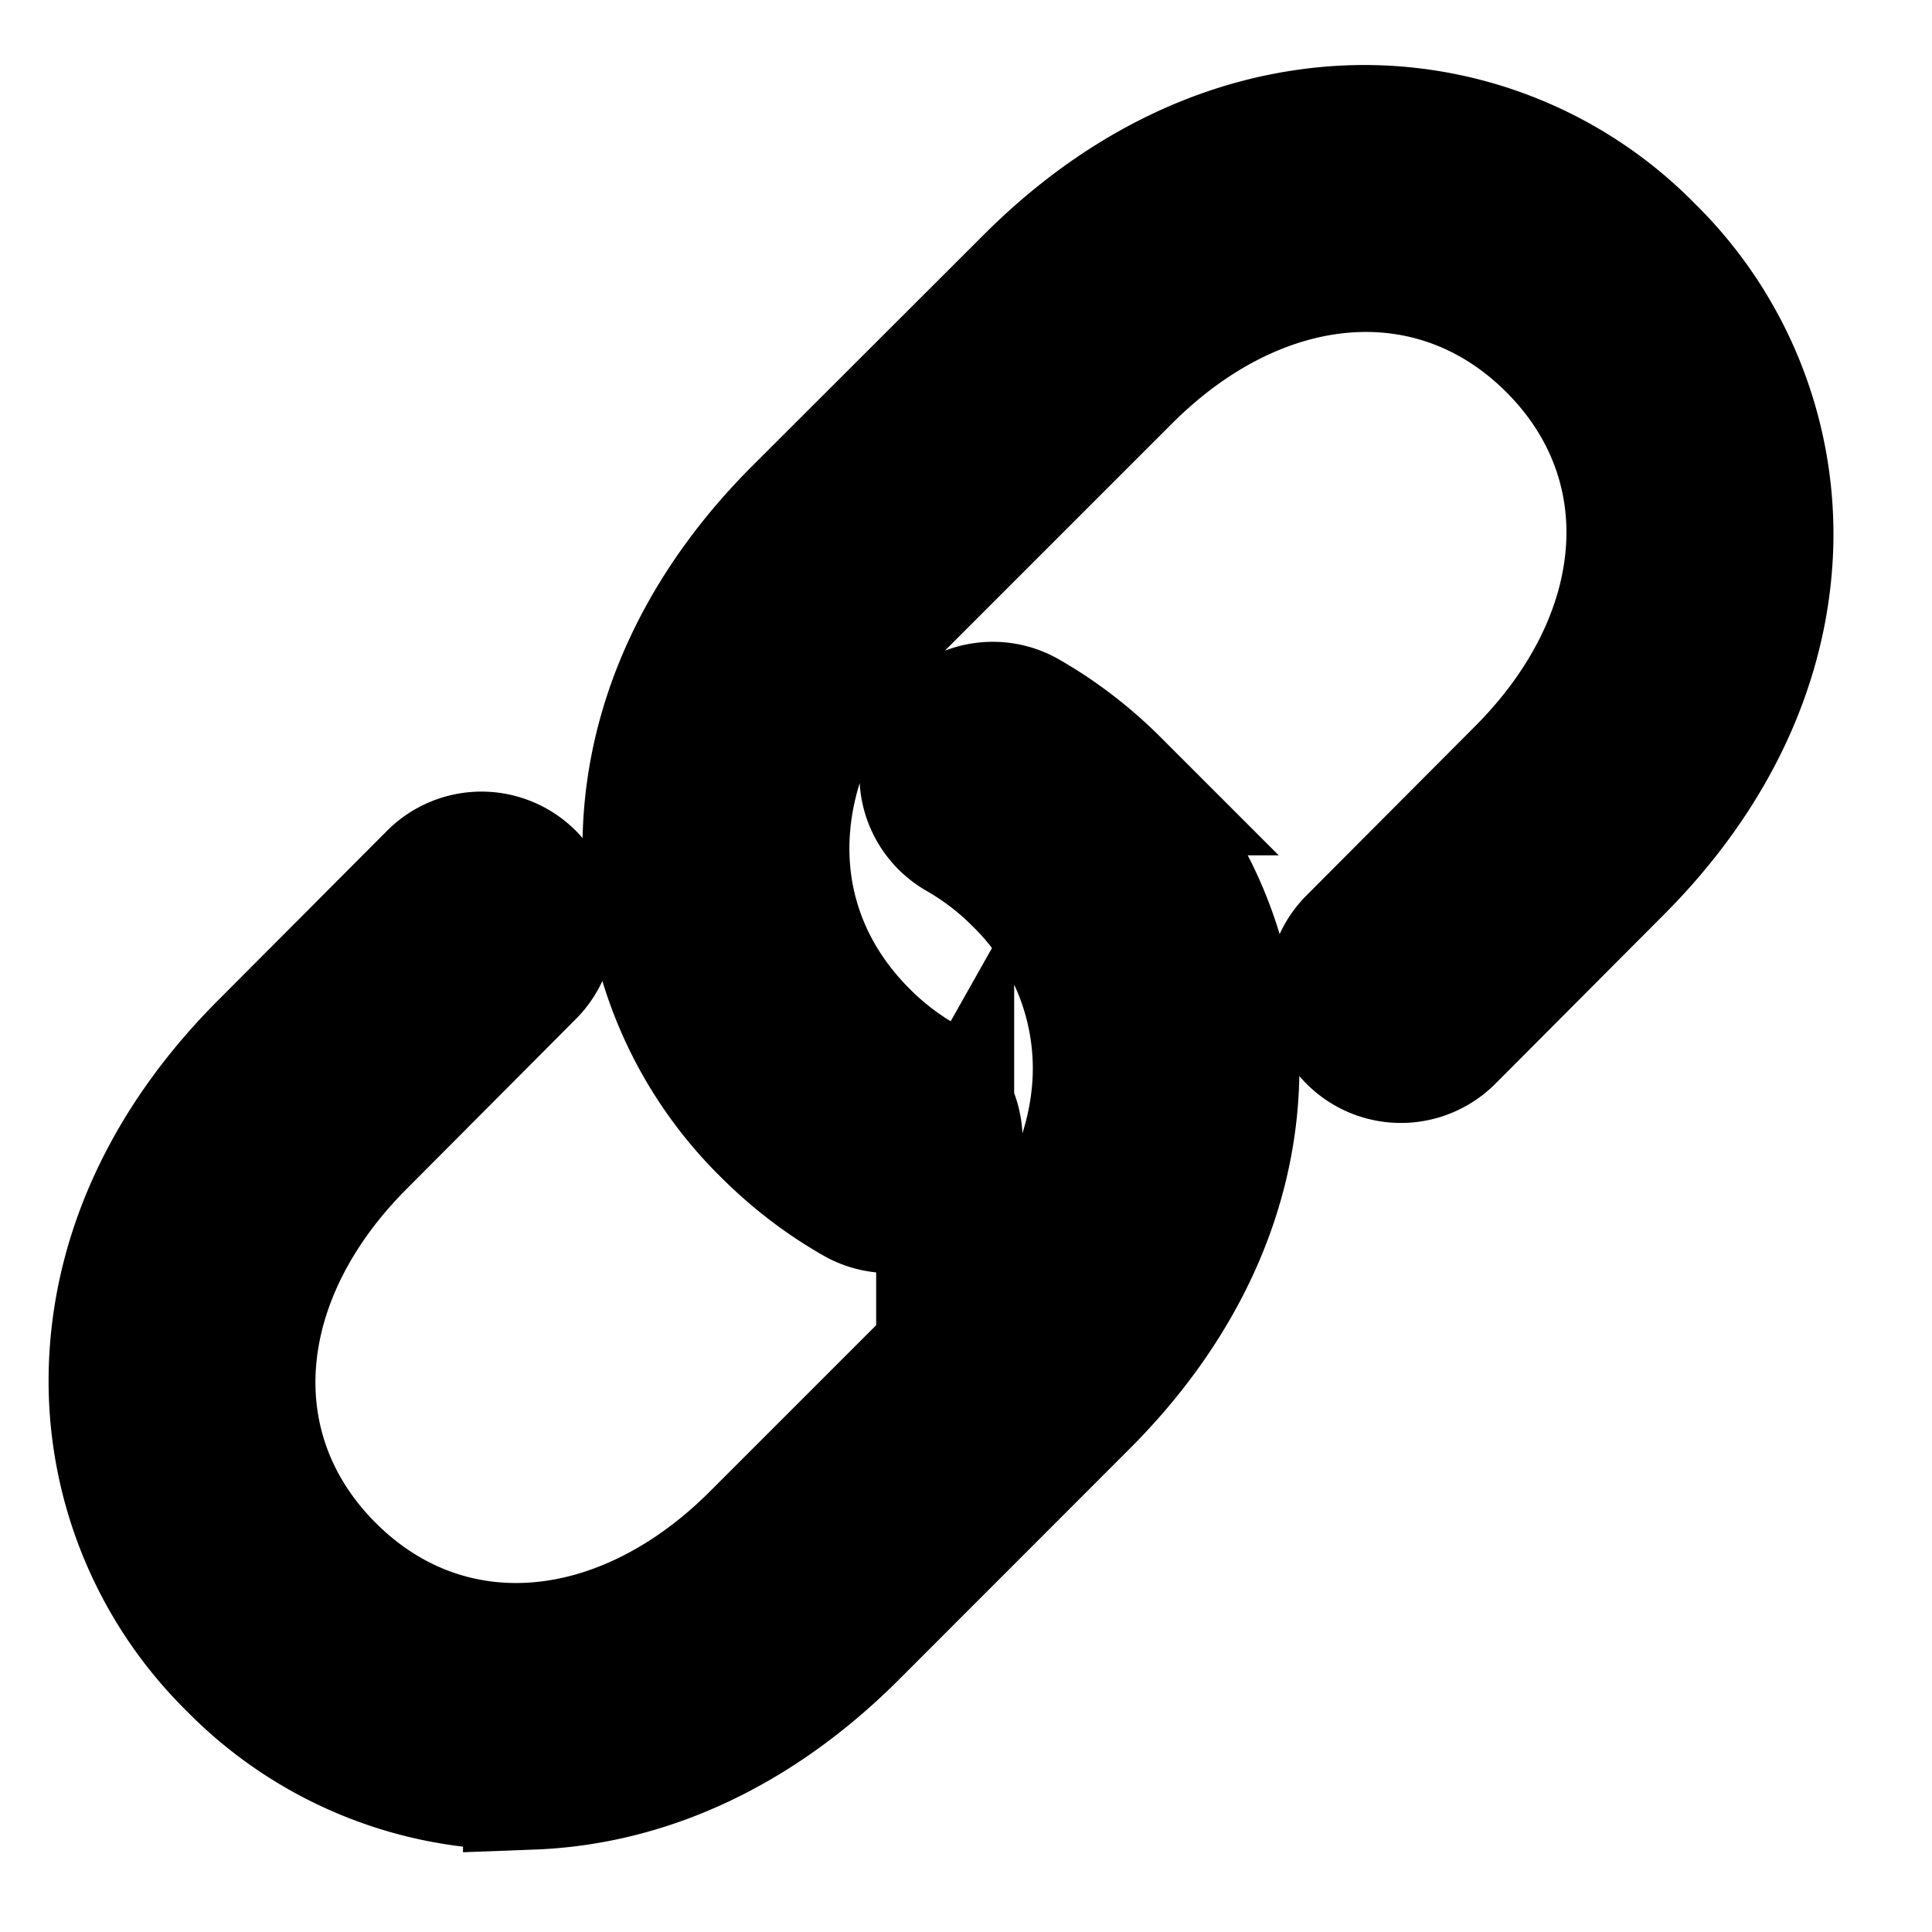 <svg width="14" height="14" xmlns="http://www.w3.org/2000/svg">
  <path
    stroke="null"
    d="M3.747 12.905a2.862 2.862 0 0 1-2.038-.857 2.86 2.86 0 0 1-.855-2.146c.03-.829.405-1.625 1.082-2.302l1.22-1.224a.466.466 0 1 1 .66.658l-1.22 1.225c-.989.988-1.082 2.275-.227 3.13.854.854 2.14.76 3.128-.227l1.676-1.676c.508-.508.788-1.088.81-1.677A1.937 1.937 0 0 0 7.4 6.357a2.063 2.063 0 0 0-.437-.335.466.466 0 0 1 .462-.81c.229.131.442.294.634.486a2.86 2.86 0 0 1 .855 2.146c-.03.828-.405 1.624-1.082 2.301l-1.675 1.676c-.678.677-1.473 1.051-2.302 1.082a3.052 3.052 0 0 1-.108.002zM6.849 8.49a.466.466 0 0 0-.175-.636 2.063 2.063 0 0 1-.436-.335c-.855-.854-.761-2.14.227-3.129L8.14 2.715c.988-.988 2.275-1.081 3.129-.227.854.854.76 2.14-.228 3.13l-1.22 1.224a.466.466 0 1 0 .661.658l1.22-1.224c.676-.677 1.05-1.473 1.082-2.301a2.86 2.86 0 0 0-.856-2.146A2.86 2.86 0 0 0 9.782.973c-.828.031-1.624.405-2.301 1.083L5.805 3.73c-.677.677-1.051 1.473-1.082 2.302a2.86 2.86 0 0 0 .855 2.145c.192.192.405.355.635.486a.464.464 0 0 0 .636-.174z"
  />
</svg>
